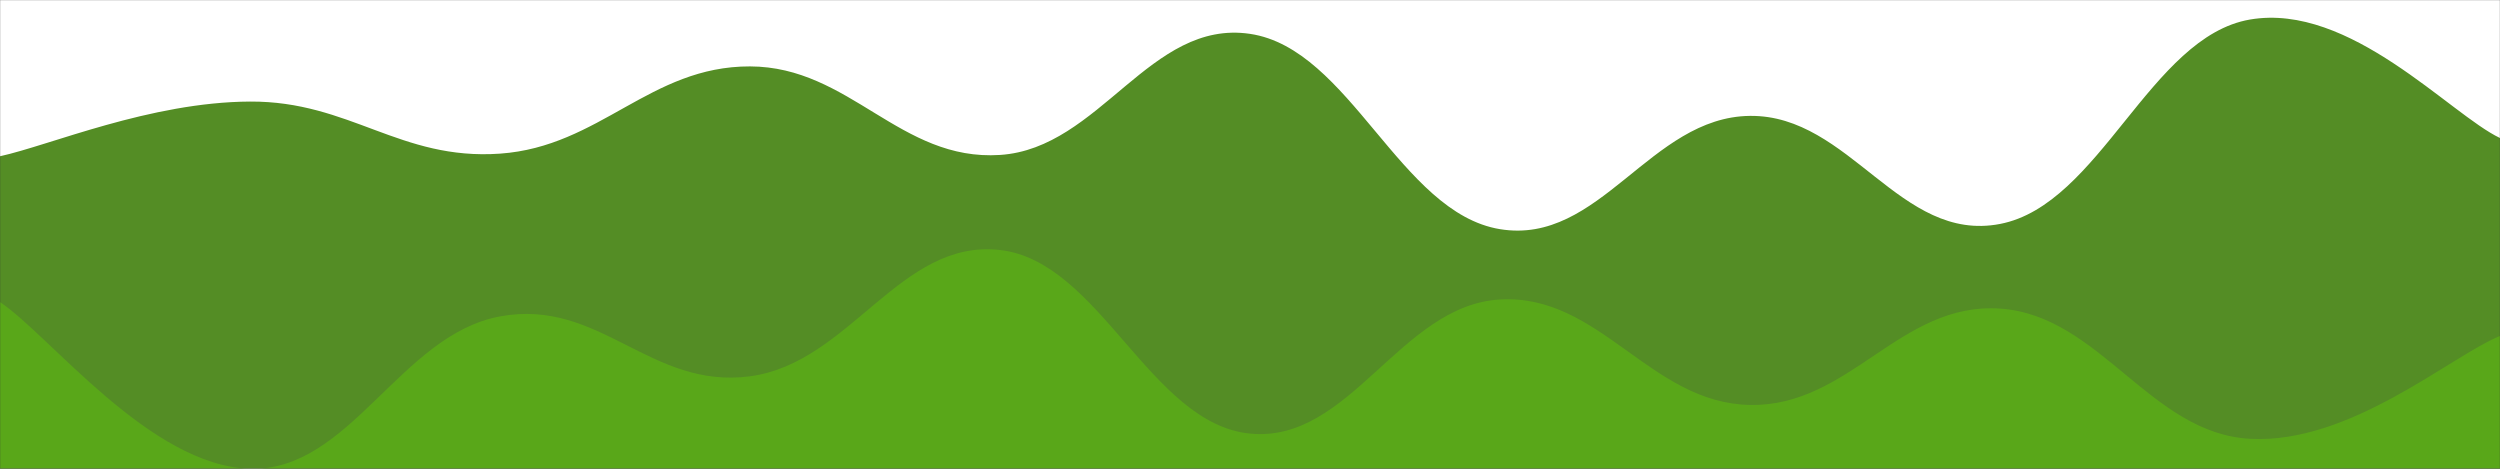 <svg xmlns="http://www.w3.org/2000/svg" version="1.1" xmlns:xlink="http://www.w3.org/1999/xlink" xmlns:svgjs="http://svgjs.com/svgjs" width="1920" height="360" preserveAspectRatio="none" viewBox="0 0 1920 360"><rect x="0" y="0" width="1920" height="360" fill="#333333" stroke="none"/><g mask="url(&quot;#SvgjsMask1643&quot;)" fill="none"><rect width="1920" height="360" x="0" y="0" fill="rgba(255, 255, 255, 1)"></rect><path d="M 0,120 C 38.4,111.6 115.2,78.4 192,78 C 268.8,77.6 307.2,123.4 384,118 C 460.8,112.6 499.2,50.8 576,51 C 652.8,51.2 691.2,124 768,119 C 844.8,114 883.2,14.6 960,26 C 1036.8,37.4 1075.2,163.4 1152,176 C 1228.8,188.6 1267.2,89.8 1344,89 C 1420.8,88.2 1459.2,186.8 1536,172 C 1612.8,157.2 1651.2,28.2 1728,15 C 1804.8,1.8 1881.6,87.8 1920,106L1920 360L0 360z" fill="rgba(84, 141, 37, 1)"></path><path d="M 0,232 C 38.4,257.6 115.2,357.8 192,360 C 268.8,362.2 307.2,257.2 384,243 C 460.8,228.8 499.2,299.2 576,289 C 652.8,278.8 691.2,183.2 768,192 C 844.8,200.8 883.2,325.4 960,333 C 1036.8,340.6 1075.2,234.4 1152,230 C 1228.8,225.6 1267.2,309.6 1344,311 C 1420.8,312.4 1459.2,231.8 1536,237 C 1612.8,242.2 1651.2,332.8 1728,337 C 1804.8,341.2 1881.6,273.8 1920,258L1920 360L0 360z" fill="rgba(89, 167, 25, 1)"></path></g><defs><mask id="SvgjsMask1643"><rect width="1920" height="360" fill="#ffffff"></rect></mask></defs></svg>